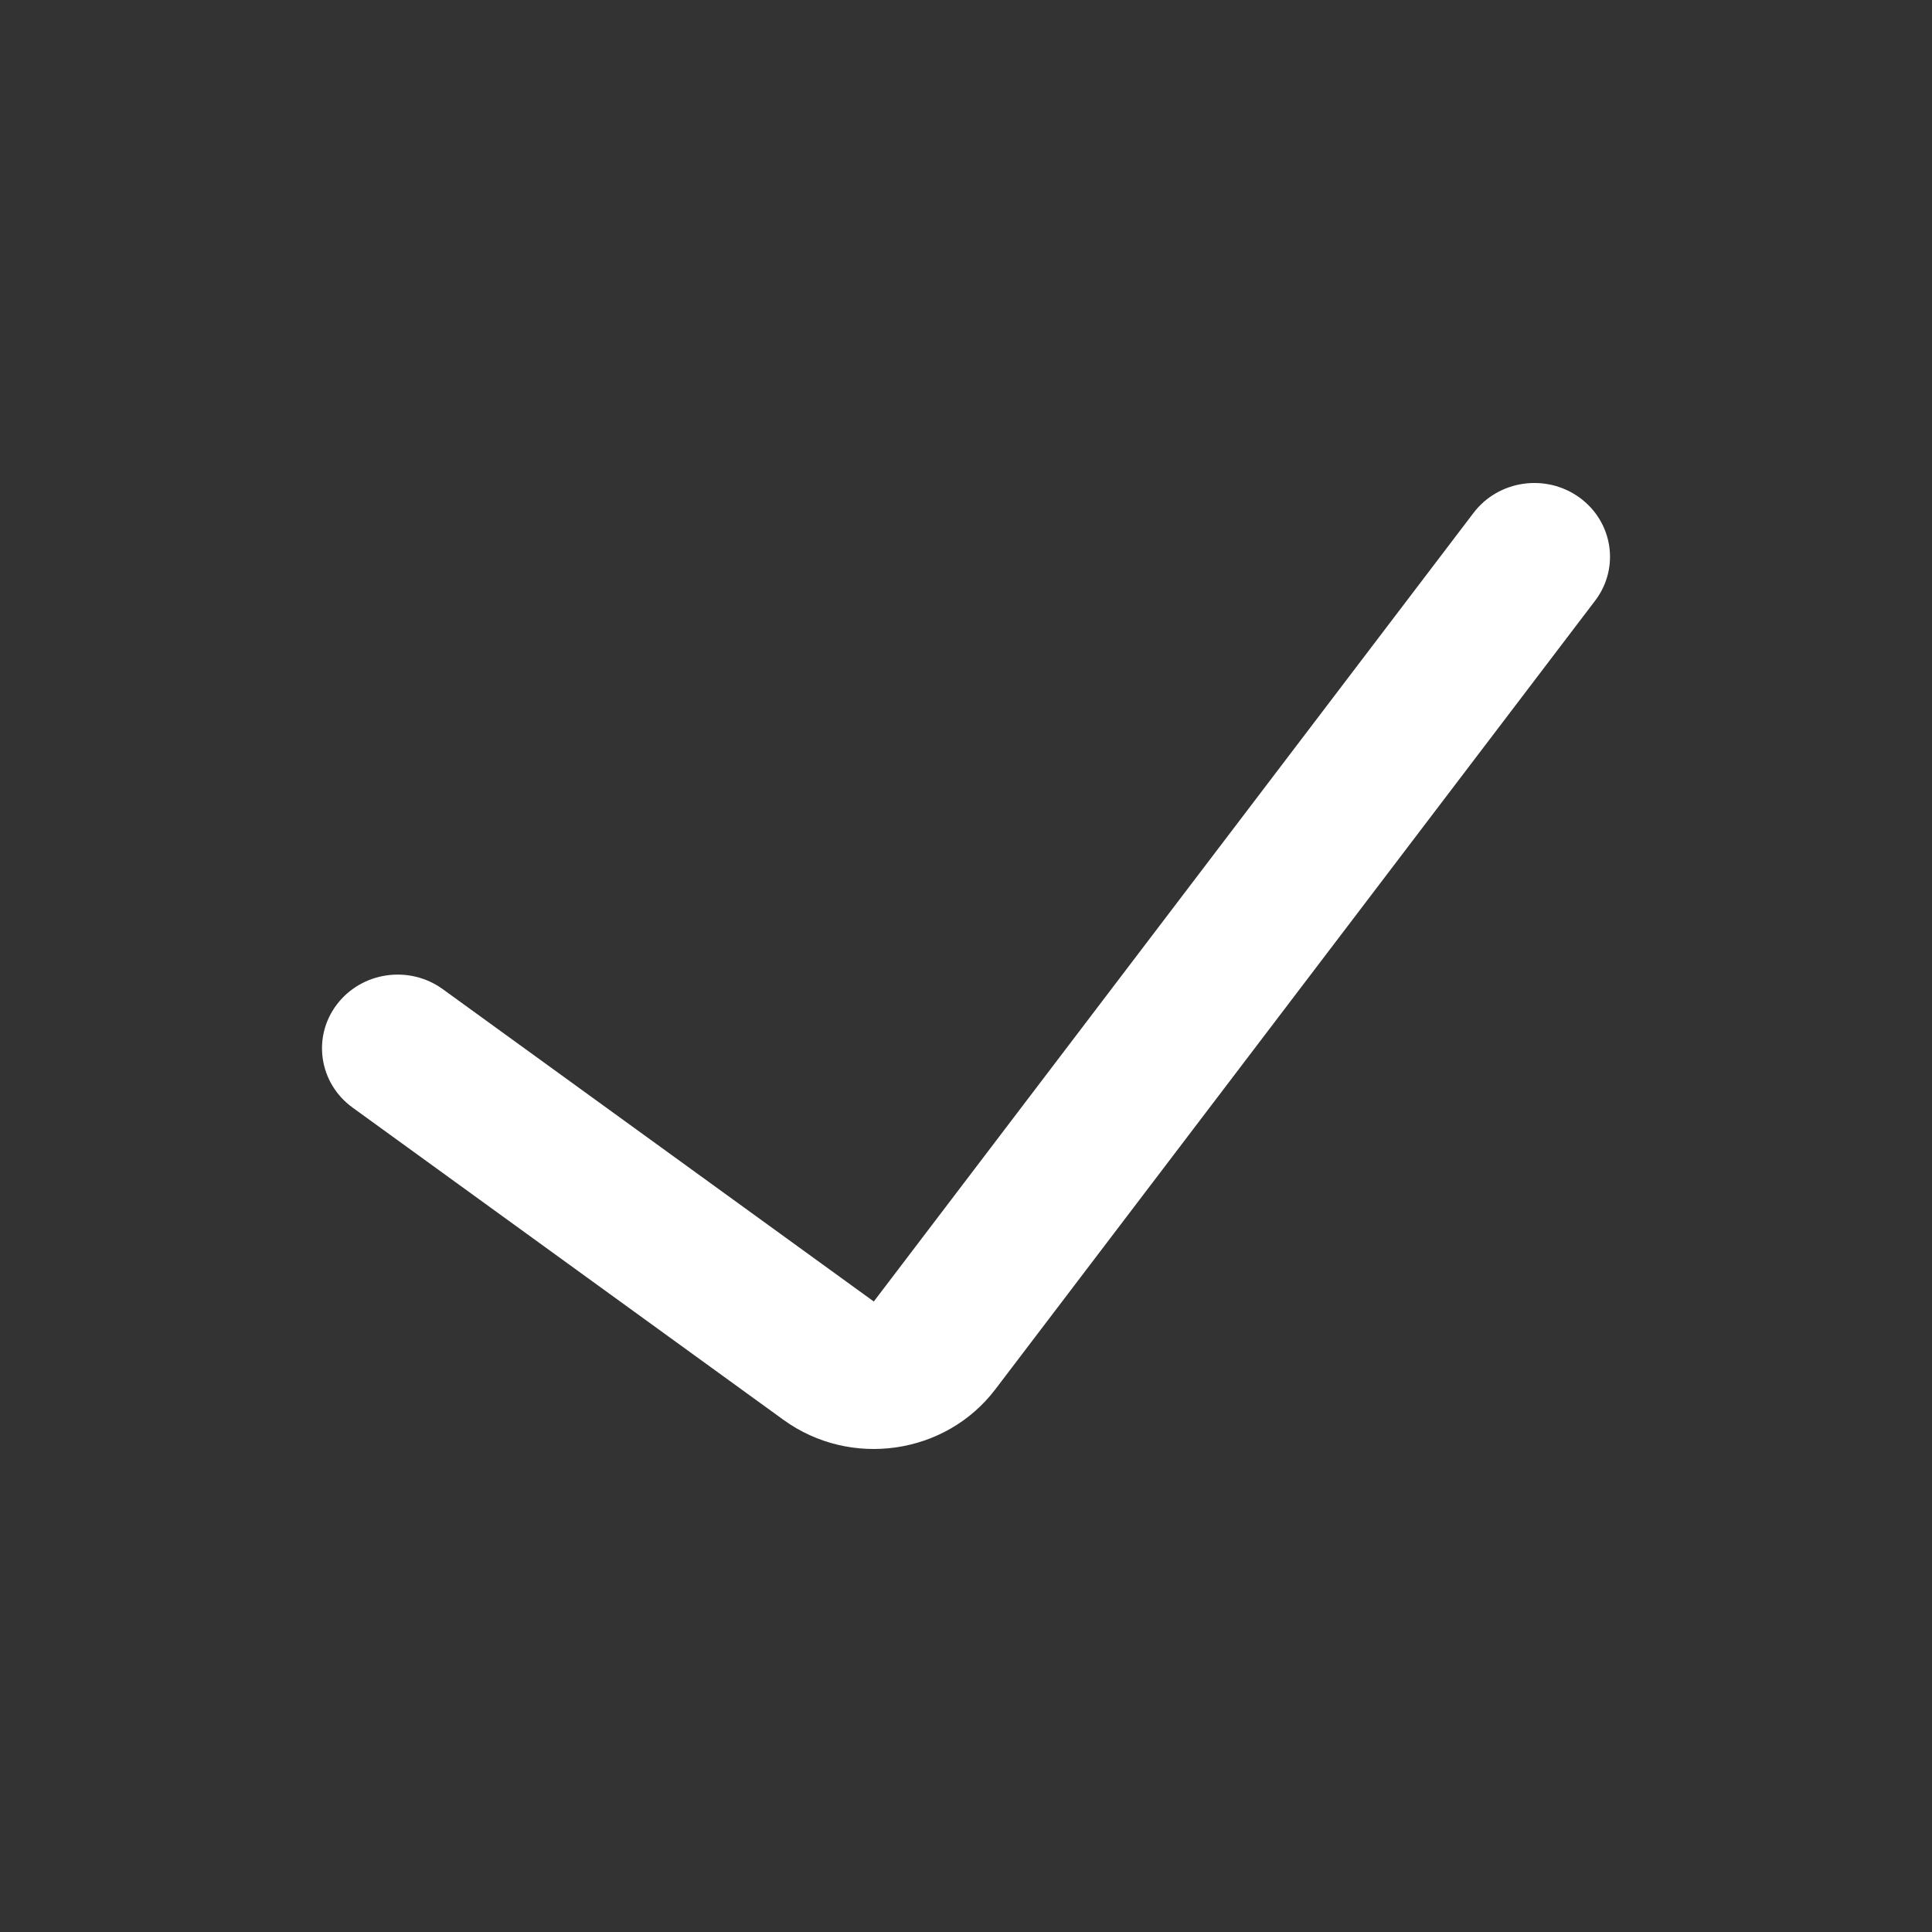 <svg width="44" height="44" viewBox="0 0 44 44" fill="none" xmlns="http://www.w3.org/2000/svg">
<rect x="0" y="0" width="44" height="44" fill="#333333" stroke="none"/>
<path fill-rule="evenodd" clip-rule="evenodd" d="M35.97 11.33C36.734 11.883 36.895 12.934 36.328 13.68L22.668 31.641C21.534 33.133 19.372 33.444 17.843 32.336L8.028 25.223C7.265 24.669 7.106 23.617 7.674 22.873C8.242 22.129 9.321 21.974 10.085 22.528L19.9 29.641L33.559 11.68C34.126 10.934 35.205 10.778 35.97 11.33Z" fill="white"/>
</svg>

